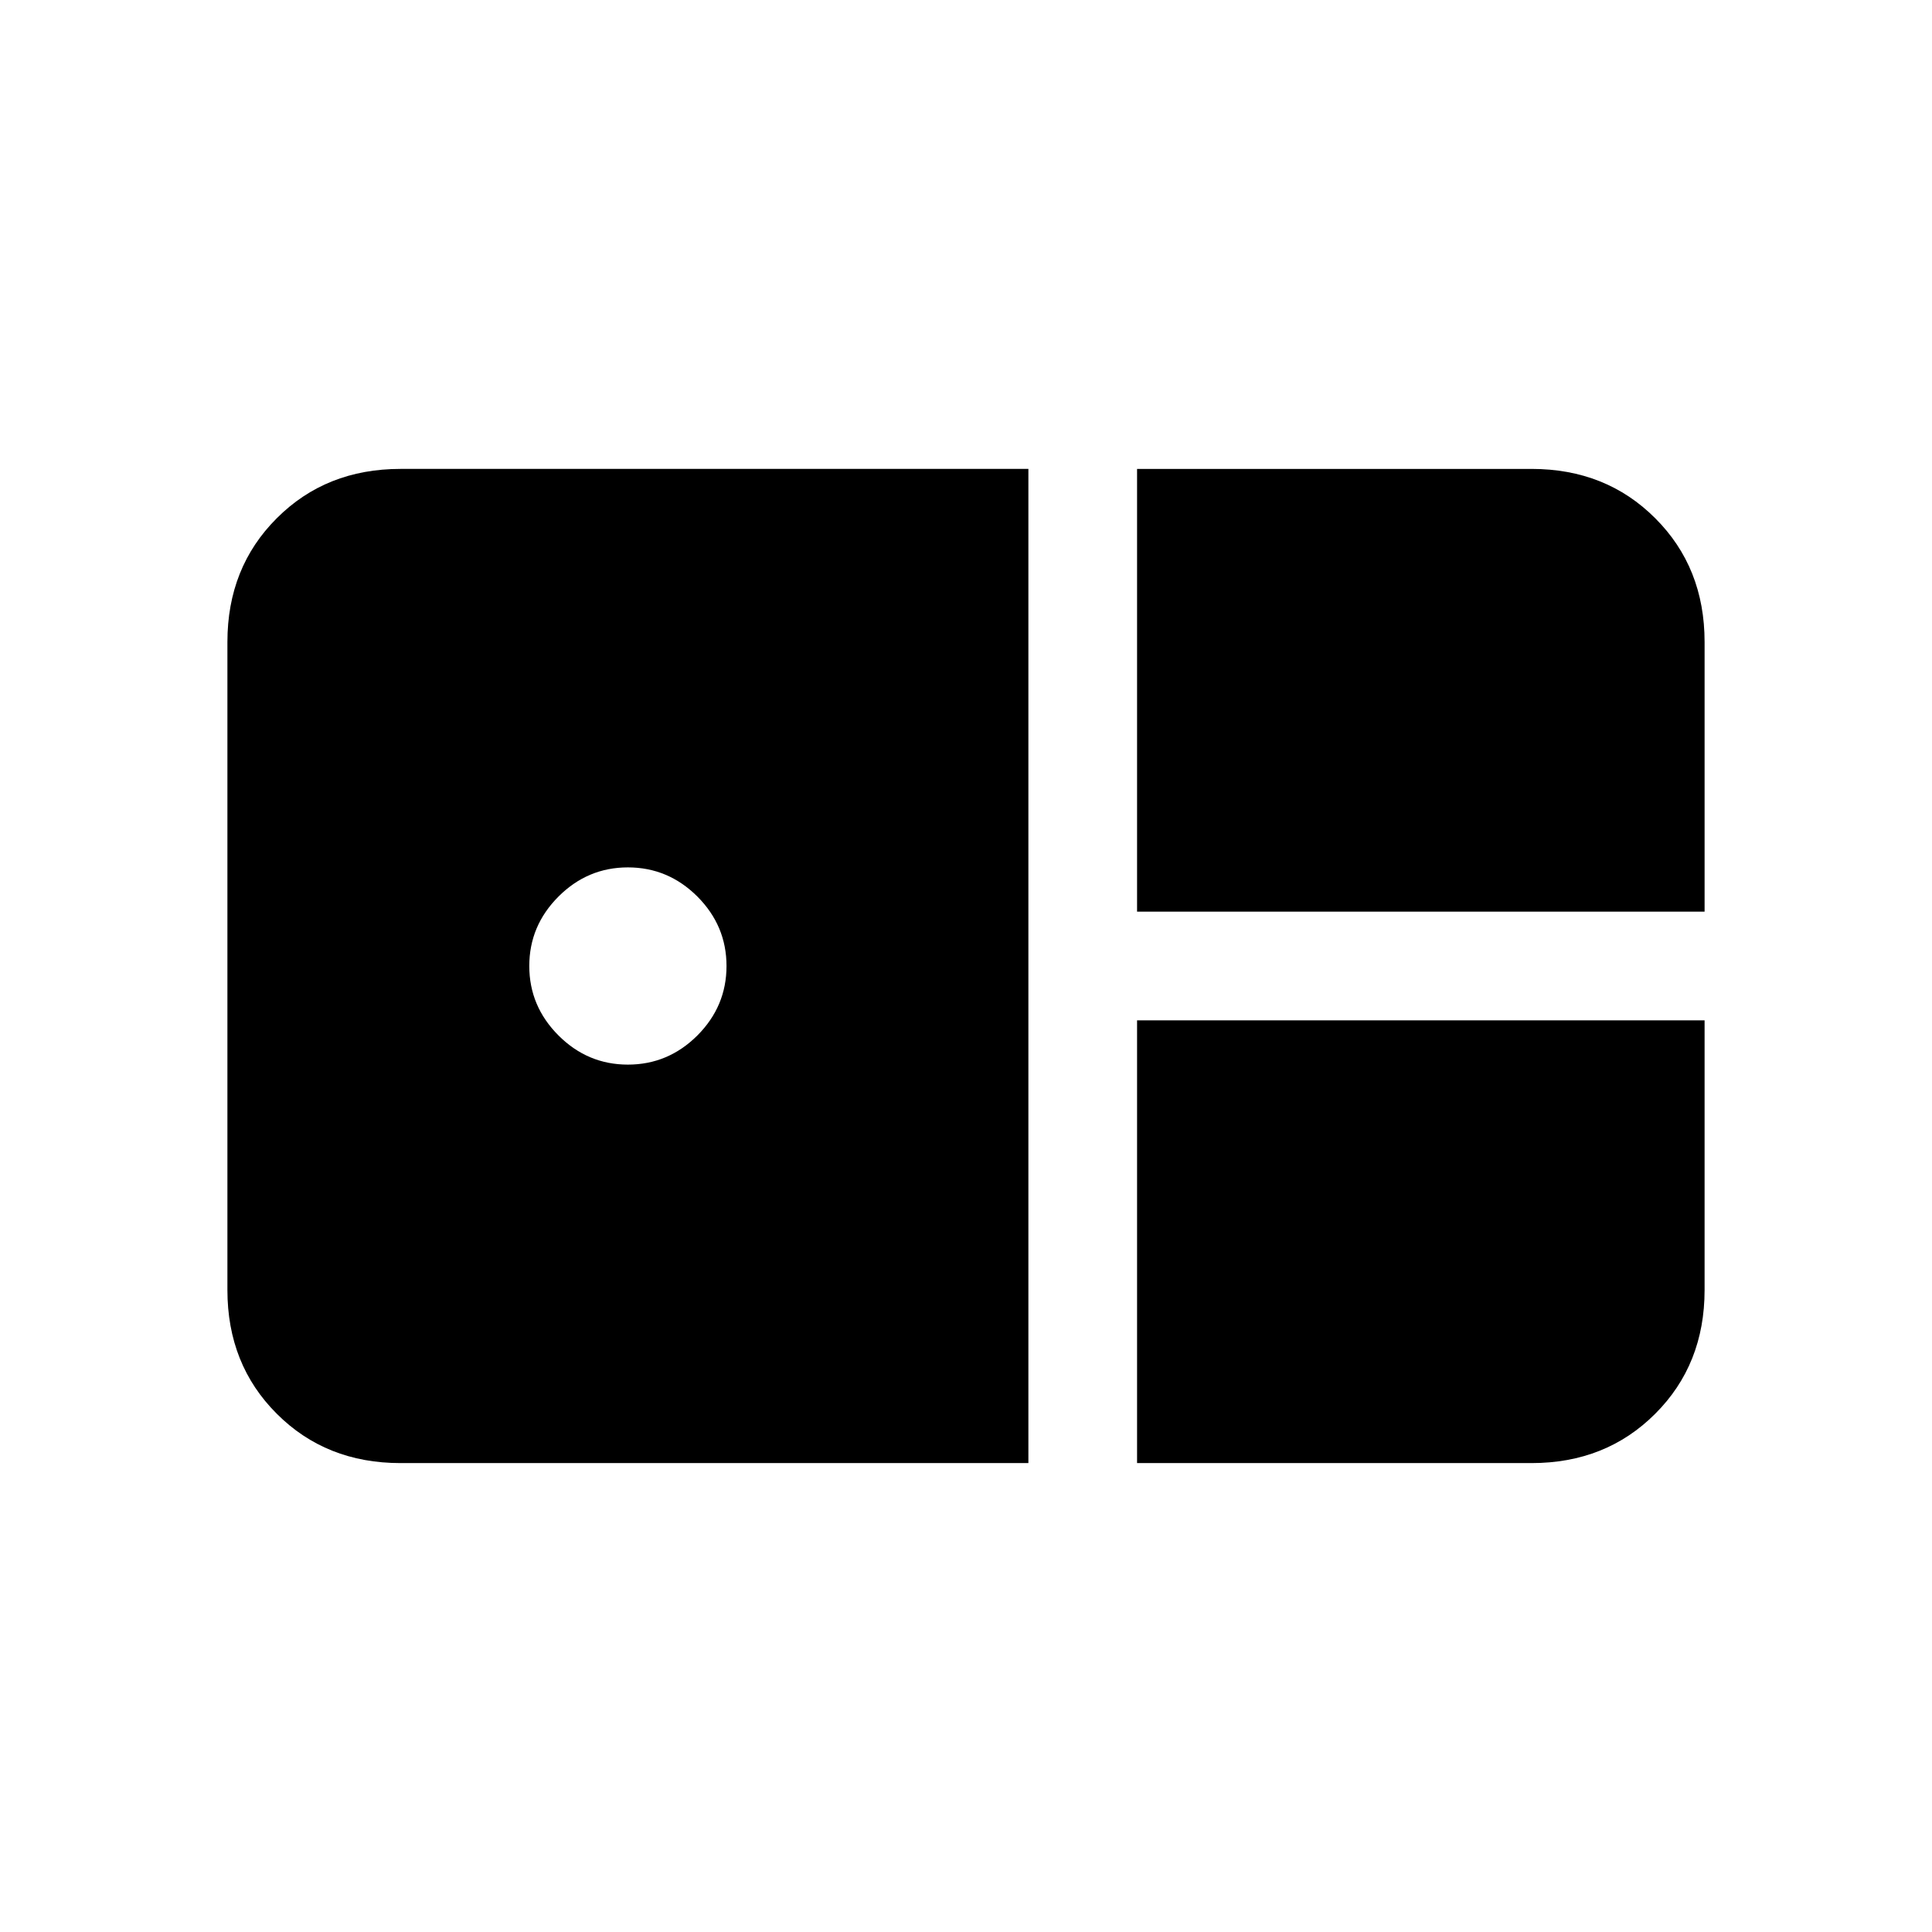 <svg xmlns="http://www.w3.org/2000/svg" height="24" width="24"><path d="M14.125 11.325v-5.5h4.9q.925 0 1.537.613.613.612.613 1.537v3.35Zm-9.15 6.85q-.925 0-1.537-.613-.613-.612-.613-1.537v-8.05q0-.925.613-1.537.612-.613 1.537-.613h7.8v12.35Zm2.825-4.95q.5 0 .863-.362.362-.363.362-.863t-.362-.863q-.363-.362-.863-.362t-.862.362q-.363.363-.363.863t.363.863q.362.362.862.362Zm6.325 4.95v-5.5h7.05v3.35q0 .925-.613 1.537-.612.613-1.537.613Z"/></svg>